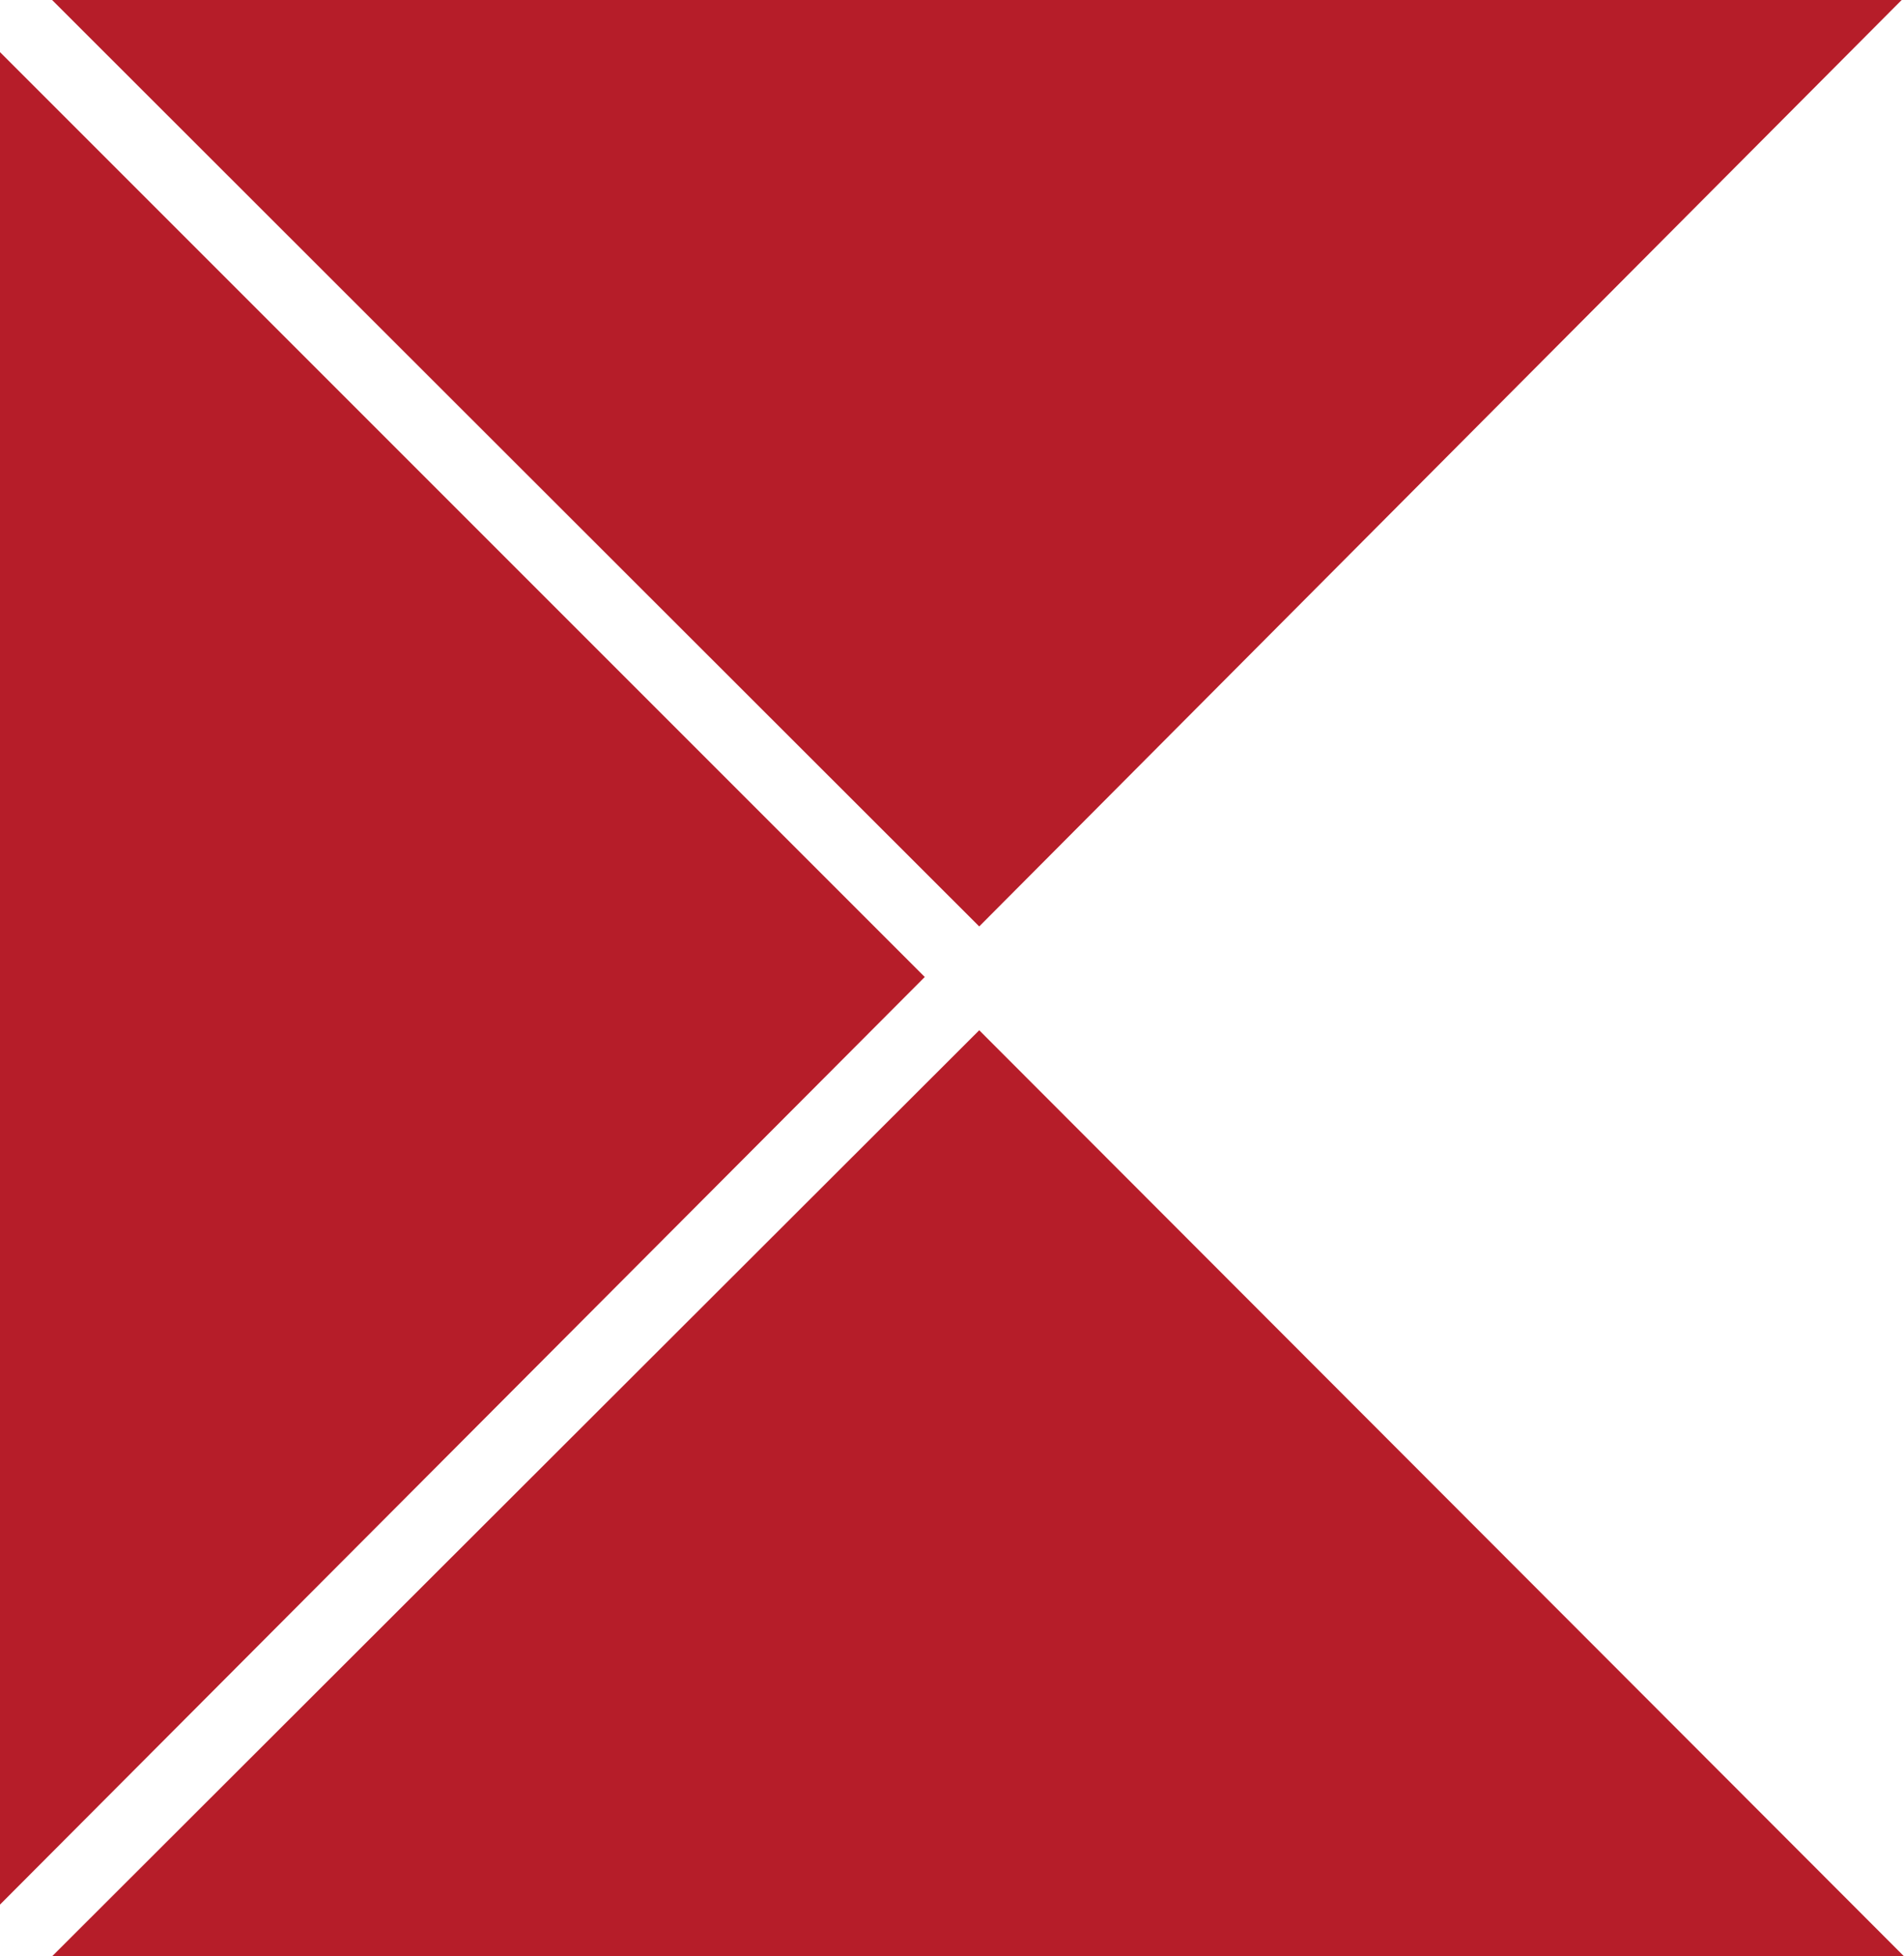 <svg xmlns="http://www.w3.org/2000/svg" viewBox="0 0 48.61 49.94" width="48.61" height="49.94">
    <path d="M48.61,49.94H1.33L25,26.3Zm-25-25L0,48.62V1.33Zm25-25L25,23.65,1.33,0Z" fill="#b61d29"/>
</svg>